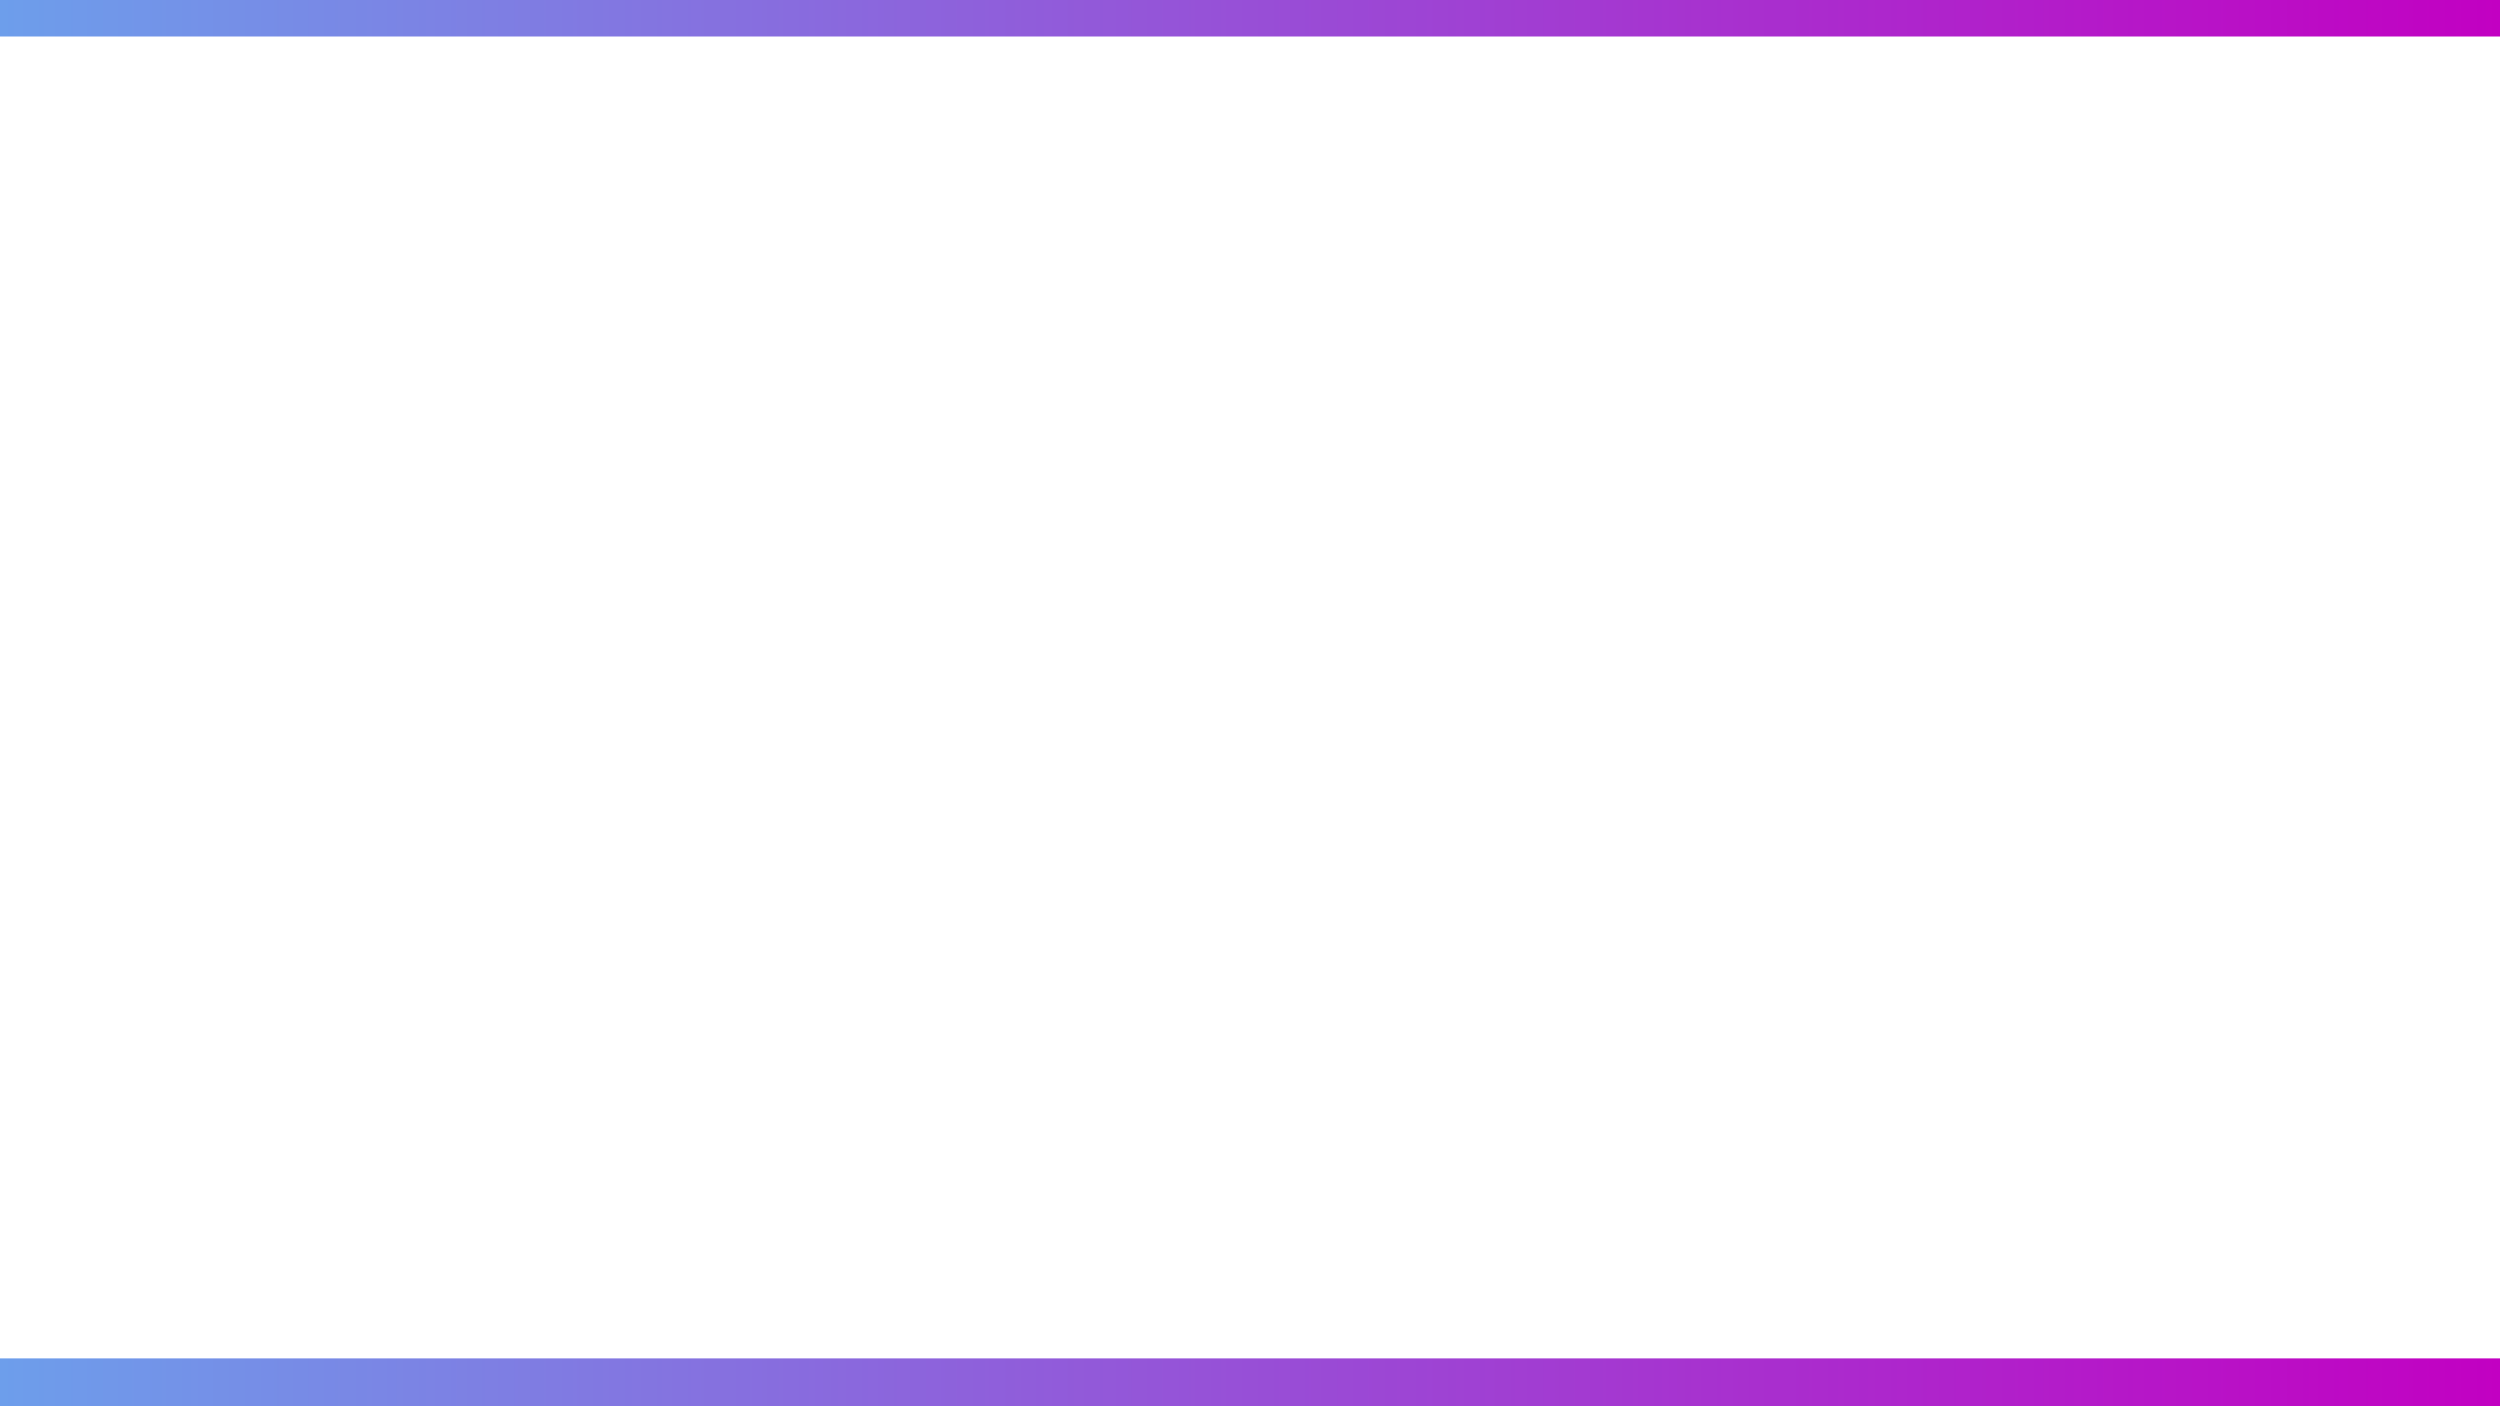 <?xml version="1.0" encoding="UTF-8" standalone="no"?>
<svg
   xmlns:dc="http://purl.org/dc/elements/1.1/"
   xmlns:cc="http://creativecommons.org/ns#"
   xmlns:rdf="http://www.w3.org/1999/02/22-rdf-syntax-ns#"
   xmlns:svg="http://www.w3.org/2000/svg"
   xmlns="http://www.w3.org/2000/svg"
   id="svg74"
   stroke-miterlimit="10"
   stroke-linecap="square"
   stroke="none"
   fill="none"
   viewBox="0.0 0.0 960.0 540.0"
   version="1.1">
  <defs
     id="defs78">
    <defs
       id="defs12">
      <linearGradient
         id="g3ea5d717bc_0_0.1"
         gradientUnits="userSpaceOnUse"
         gradientTransform="scale(30.984)"
         spreadMethod="pad"
         x1="0.0"
         y1="0.452"
         x2="30.984"
         y2="0.452">
        <stop
           offset="0.0"
           stop-color="#6d9eeb"
           id="stop7" />
        <stop
           offset="1.0"
           stop-color="#c200c2"
           id="stop9" />
      </linearGradient>
    </defs>
    <defs
       id="defs21">
      <linearGradient
         id="g3ea5d717bc_0_0.2"
         gradientUnits="userSpaceOnUse"
         gradientTransform="scale(30.984)"
         spreadMethod="pad"
         x1="0.0"
         y1="17.428"
         x2="30.984"
         y2="17.428">
        <stop
           offset="0.0"
           stop-color="#6d9eeb"
           id="stop16" />
        <stop
           offset="1.0"
           stop-color="#c200c2"
           id="stop18" />
      </linearGradient>
    </defs>
    <defs
       id="defs39">
      <linearGradient
         id="g3ea5d717bc_0_0.4"
         gradientUnits="userSpaceOnUse"
         gradientTransform="scale(19.282)"
         spreadMethod="pad"
         x1="20.533"
         y1="11.976"
         x2="39.815"
         y2="11.976">
        <stop
           offset="0.0"
           stop-color="#6d9eeb"
           id="stop34" />
        <stop
           offset="1.0"
           stop-color="#c200c2"
           id="stop36" />
      </linearGradient>
    </defs>
  </defs>
  <clipPath
     id="g3ea5d717bc_0_0.0">
    <path
       id="path2"
       clip-rule="nonzero"
       d="m0 0l960.0 0l0 540.0l-960.0 0l0 -540.0z" />
  </clipPath>
  <path
     d="M 0,0 H 960 V 540 H 0 Z"
     id="path5"
     style="fill:#ffffff;fill-rule:evenodd" />
  <path
     d="M 0,0 H 960 V 14.016 H 0 Z"
     id="path14"
     style="fill:url(#g3ea5d717bc_0_0.1);fill-rule:evenodd" />
  <path
     d="m 0,521.622 h 960 v 18.362 H 0 Z"
     id="path23"
     style="fill:url(#g3ea5d717bc_0_0.2);fill-rule:evenodd" />
  <path
     d="M 822.877,24.026 H 937.919 V 139.724 H 822.877 Z"
     id="path25"
     style="fill:#000000;fill-opacity:0;fill-rule:evenodd" />
  <path
     d="m 385.471,175.779 h 570.646 v 55.15 h -570.646 z"
     id="path43"
     style="fill:#000000;fill-opacity:0;fill-rule:evenodd" />
  <path
     d="m 387.823,236.716 h 506.74 v 33.26 H 387.823 Z"
     id="path47"
     style="fill:#000000;fill-opacity:0;fill-rule:evenodd" />
  <path
     d="m 431.222,279.809 h 506.74 v 33.26 H 431.222 Z"
     id="path55"
     style="fill:#000000;fill-opacity:0;fill-rule:evenodd" />
  <path
     d="m -208.698,205.525 h 453.354 v 97.984 h -453.354 z"
     id="path59"
     style="fill:#000000;fill-opacity:0;fill-rule:evenodd" />
  <path
     d="m 397.961,287.52 h 33.26 v 33.26 H 397.961 Z"
     id="path63"
     style="fill:#000000;fill-opacity:0;fill-rule:evenodd" />
</svg>
